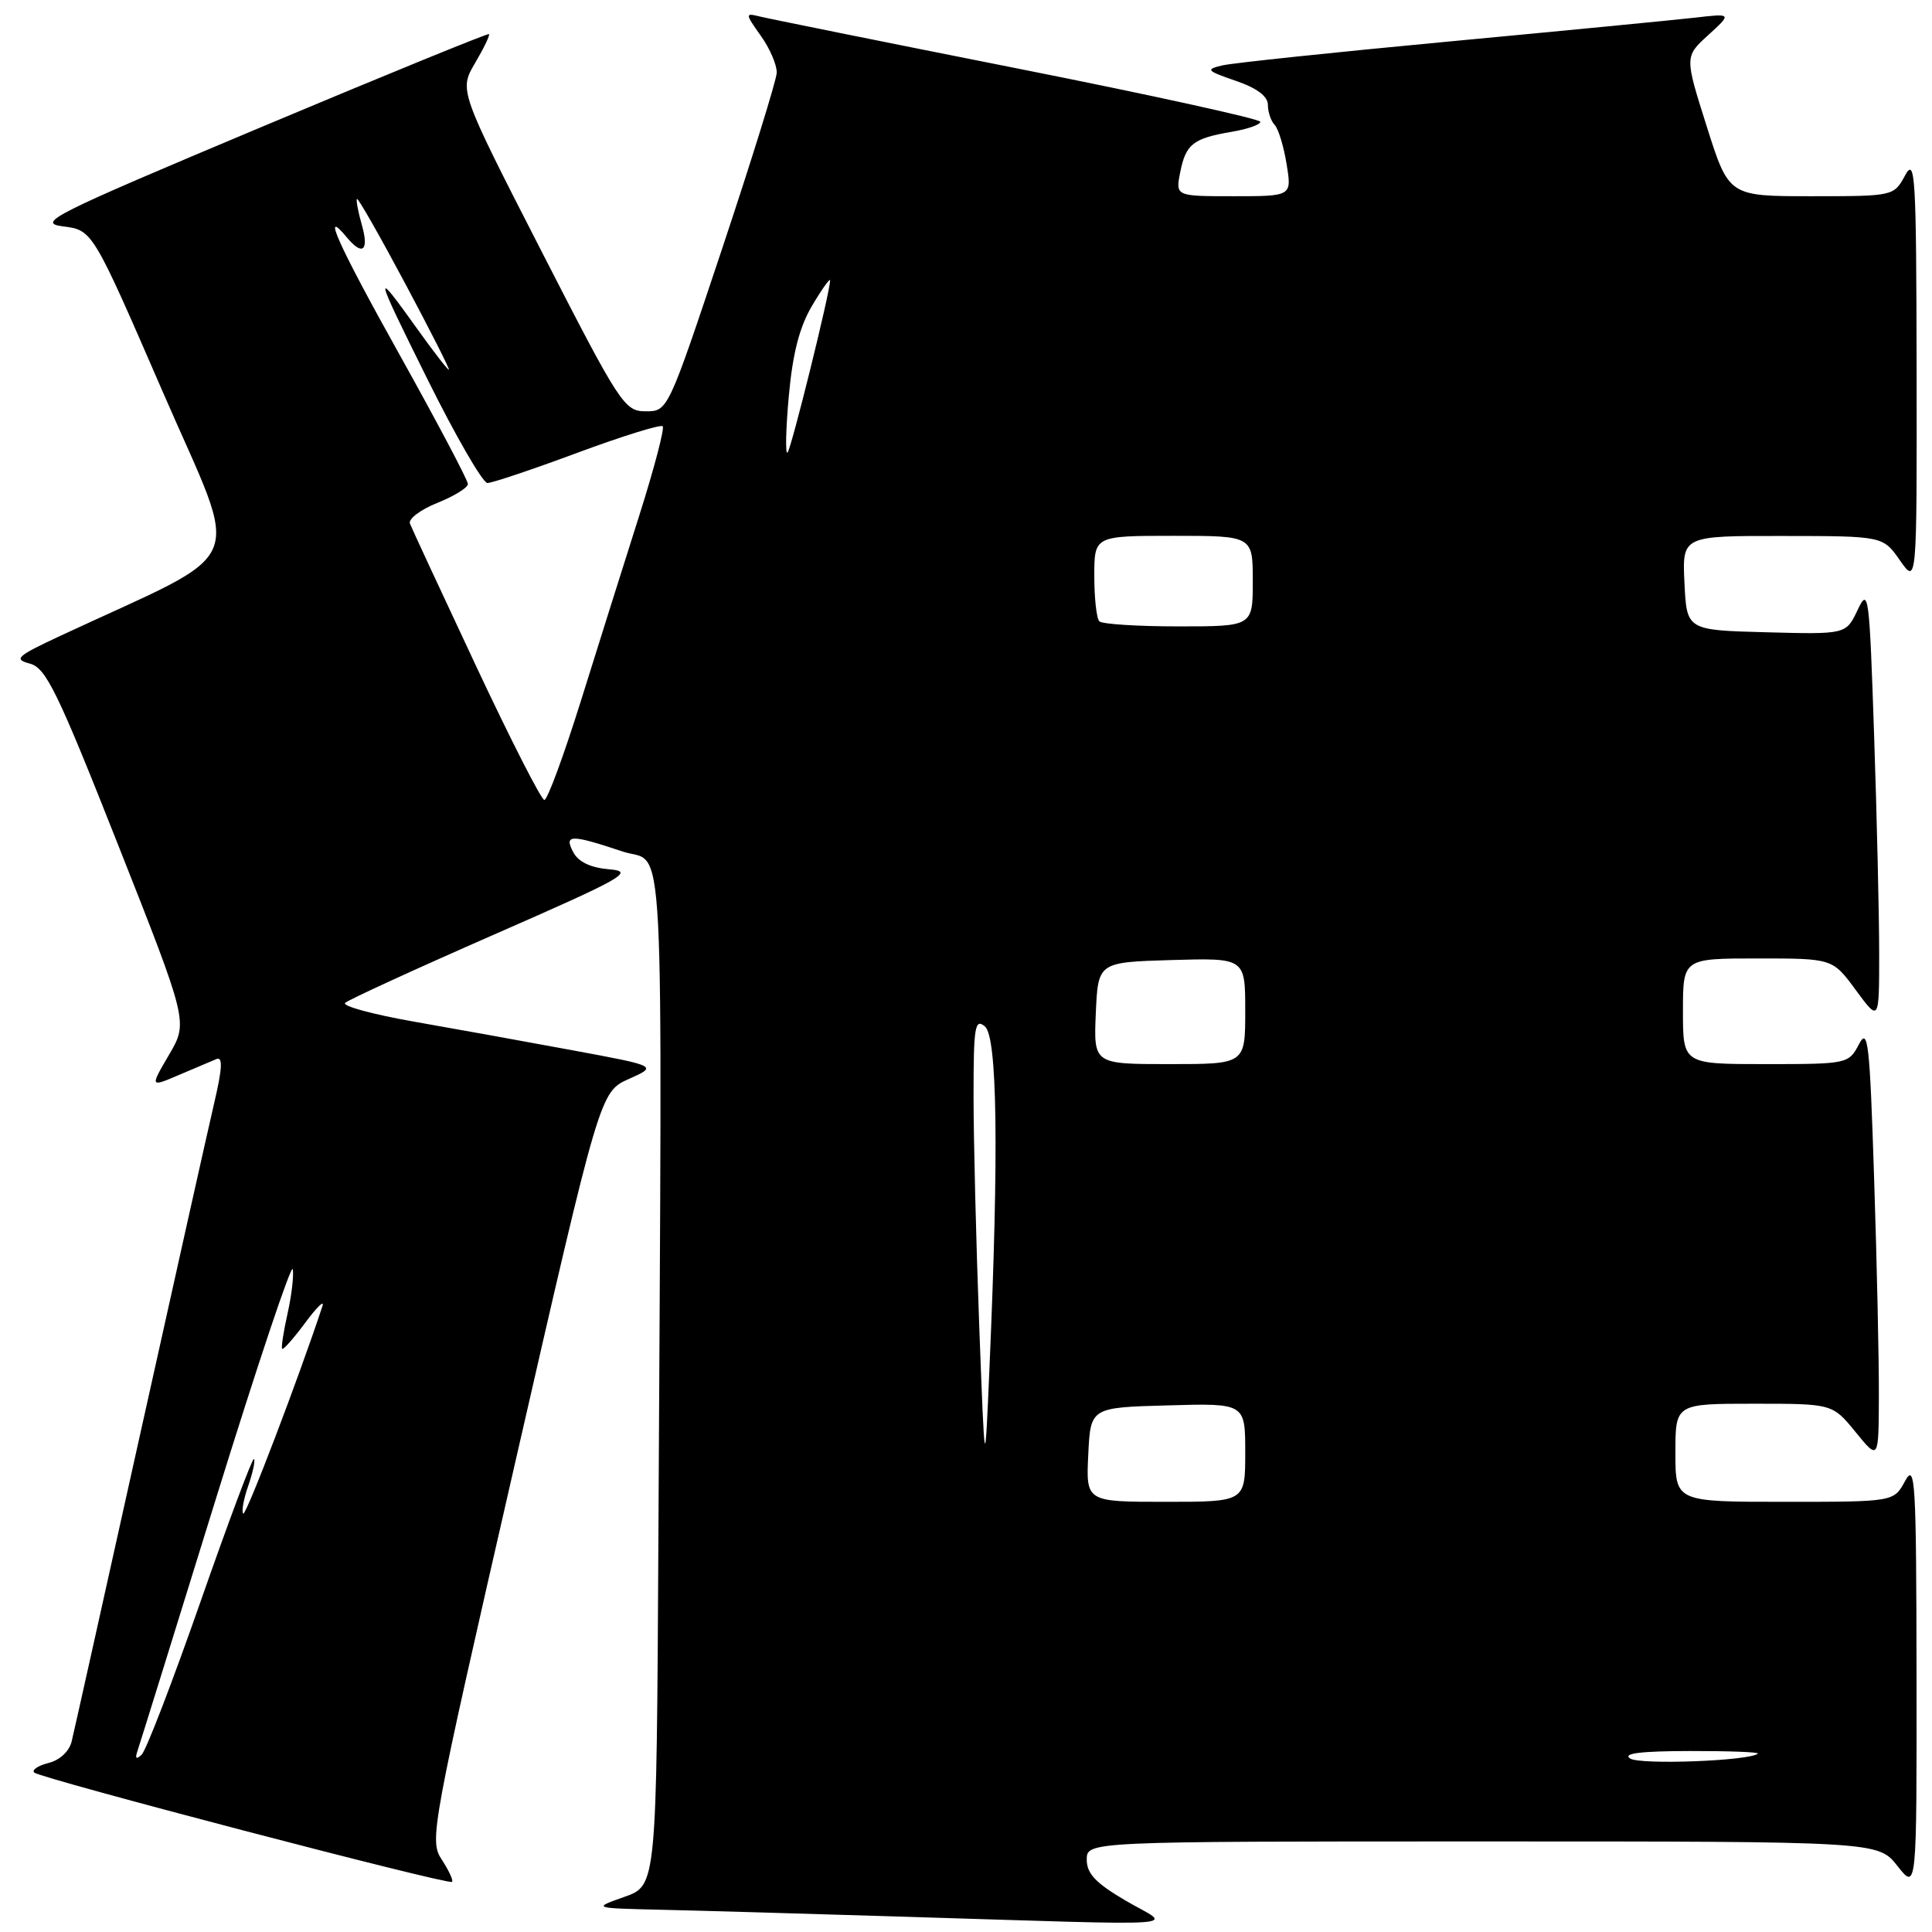 <?xml version="1.0" encoding="UTF-8" standalone="no"?>
<!DOCTYPE svg PUBLIC "-//W3C//DTD SVG 1.1//EN" "http://www.w3.org/Graphics/SVG/1.1/DTD/svg11.dtd" >
<svg xmlns="http://www.w3.org/2000/svg" xmlns:xlink="http://www.w3.org/1999/xlink" version="1.1" viewBox="0 0 256 256">
 <g >
 <path fill="currentColor"
d=" M 149.25 251.90 C 145.21 249.54 144.00 248.28 144.00 246.42 C 144.00 244.00 144.00 244.00 196.43 244.00 C 248.86 244.00 248.86 244.00 251.42 247.25 C 253.98 250.50 253.98 250.50 253.95 222.00 C 253.92 196.16 253.78 193.76 252.43 196.25 C 250.94 199.00 250.94 199.00 236.47 199.00 C 222.00 199.00 222.00 199.00 222.00 192.50 C 222.00 186.00 222.00 186.00 232.40 186.00 C 242.81 186.00 242.81 186.00 245.87 189.75 C 248.93 193.50 248.93 193.50 248.96 185.00 C 248.98 180.32 248.70 167.34 248.33 156.14 C 247.75 138.05 247.52 136.06 246.31 138.39 C 244.96 140.96 244.78 141.00 233.97 141.00 C 223.00 141.00 223.00 141.00 223.00 134.00 C 223.00 127.00 223.00 127.00 232.91 127.00 C 242.83 127.00 242.83 127.00 245.91 131.20 C 249.00 135.39 249.00 135.39 249.00 126.36 C 249.00 121.39 248.70 108.38 248.33 97.46 C 247.70 78.63 247.59 77.77 246.14 80.83 C 244.61 84.06 244.61 84.06 234.05 83.78 C 223.50 83.50 223.50 83.50 223.20 77.25 C 222.90 71.00 222.90 71.00 236.20 71.02 C 249.50 71.03 249.50 71.03 251.75 74.25 C 254.00 77.47 254.00 77.47 253.96 48.99 C 253.92 23.16 253.78 20.76 252.43 23.25 C 250.94 25.99 250.90 26.00 240.01 26.00 C 229.08 26.00 229.08 26.00 226.15 16.75 C 223.22 7.50 223.22 7.50 226.36 4.64 C 229.50 1.77 229.50 1.77 224.50 2.35 C 221.75 2.66 207.12 4.08 192.00 5.50 C 176.88 6.92 163.38 8.34 162.00 8.66 C 159.70 9.20 159.83 9.36 163.75 10.71 C 166.53 11.66 168.00 12.76 168.00 13.88 C 168.00 14.83 168.40 16.03 168.90 16.55 C 169.39 17.07 170.11 19.41 170.48 21.75 C 171.18 26.00 171.18 26.00 163.46 26.00 C 155.75 26.00 155.75 26.00 156.39 22.80 C 157.13 19.08 158.10 18.33 163.23 17.46 C 165.30 17.11 167.00 16.52 167.00 16.14 C 167.00 15.77 152.49 12.58 134.75 9.06 C 117.01 5.54 101.63 2.43 100.56 2.16 C 98.73 1.70 98.75 1.84 100.81 4.74 C 102.02 6.43 102.96 8.64 102.92 9.65 C 102.87 10.67 99.61 21.17 95.67 33.00 C 88.50 54.50 88.50 54.50 85.56 54.50 C 82.74 54.50 82.17 53.63 71.72 33.23 C 60.83 11.96 60.83 11.96 62.95 8.35 C 64.12 6.37 64.95 4.64 64.79 4.52 C 64.63 4.39 51.00 9.96 34.50 16.89 C 6.76 28.55 4.79 29.54 8.38 30.00 C 12.27 30.50 12.27 30.50 21.60 52.00 C 31.98 75.92 33.48 72.37 8.00 84.25 C 2.21 86.95 1.77 87.35 3.95 87.93 C 6.09 88.49 7.61 91.60 15.67 112.00 C 24.93 135.44 24.93 135.44 22.40 139.76 C 19.87 144.08 19.87 144.08 23.68 142.45 C 25.78 141.55 28.03 140.60 28.68 140.33 C 29.54 139.97 29.46 141.57 28.38 146.17 C 27.57 149.65 23.11 169.60 18.47 190.50 C 13.83 211.40 9.80 229.51 9.50 230.73 C 9.19 232.05 7.93 233.23 6.44 233.60 C 5.05 233.95 4.19 234.52 4.53 234.87 C 5.29 235.63 59.34 249.78 59.89 249.36 C 60.10 249.19 59.49 247.88 58.55 246.43 C 56.86 243.86 57.09 242.61 68.16 194.25 C 79.50 144.69 79.50 144.69 83.32 142.97 C 87.15 141.26 87.15 141.26 75.82 139.16 C 69.60 138.01 60.11 136.29 54.73 135.35 C 49.36 134.40 45.31 133.30 45.73 132.89 C 46.16 132.48 55.05 128.40 65.50 123.82 C 82.67 116.30 84.14 115.47 80.75 115.19 C 78.29 114.99 76.65 114.22 75.97 112.94 C 74.69 110.54 75.61 110.53 82.50 112.83 C 88.19 114.73 87.75 106.26 87.24 203.92 C 87.00 249.83 87.00 249.83 82.75 251.34 C 78.50 252.84 78.50 252.84 87.50 253.05 C 92.45 253.16 106.62 253.57 119.00 253.95 C 159.02 255.17 155.30 255.42 149.25 251.90 Z  M 216.00 233.01 C 214.96 232.33 217.41 232.03 223.92 232.02 C 229.10 232.01 233.15 232.16 232.92 232.37 C 231.81 233.33 217.34 233.88 216.00 233.01 Z  M 18.22 232.00 C 18.50 231.18 23.18 216.14 28.61 198.59 C 34.05 181.04 38.63 167.35 38.79 168.18 C 38.95 169.00 38.64 171.65 38.10 174.06 C 37.56 176.47 37.24 178.57 37.39 178.73 C 37.55 178.88 38.93 177.32 40.46 175.25 C 41.99 173.19 43.01 172.20 42.73 173.05 C 39.60 182.54 32.59 200.92 32.23 200.56 C 31.98 200.31 32.27 198.66 32.89 196.89 C 33.50 195.12 33.85 193.52 33.65 193.32 C 33.46 193.13 30.27 201.64 26.57 212.23 C 22.86 222.83 19.36 231.95 18.77 232.50 C 18.04 233.19 17.87 233.03 18.22 232.00 Z  M 144.20 192.75 C 144.50 186.50 144.50 186.50 154.75 186.22 C 165.00 185.93 165.00 185.93 165.00 192.47 C 165.00 199.00 165.00 199.00 154.45 199.00 C 143.90 199.00 143.90 199.00 144.20 192.75 Z  M 129.75 175.59 C 129.34 164.64 129.00 150.97 129.00 145.22 C 129.00 136.03 129.18 134.91 130.50 136.00 C 132.15 137.37 132.36 152.41 131.12 181.00 C 130.50 195.50 130.50 195.50 129.75 175.59 Z  M 145.20 134.25 C 145.50 127.50 145.50 127.50 155.25 127.21 C 165.00 126.93 165.00 126.93 165.00 133.96 C 165.00 141.00 165.00 141.00 154.95 141.00 C 144.91 141.00 144.91 141.00 145.20 134.25 Z  M 63.08 88.25 C 58.50 78.49 54.56 70.00 54.32 69.38 C 54.08 68.77 55.71 67.53 57.94 66.64 C 60.17 65.75 62.00 64.62 62.00 64.13 C 62.00 63.65 57.93 55.94 52.95 47.01 C 44.75 32.32 42.49 27.27 45.98 31.48 C 48.04 33.96 48.92 33.22 47.95 29.82 C 47.45 28.07 47.16 26.51 47.30 26.36 C 47.45 26.21 50.32 31.25 53.68 37.55 C 57.04 43.85 59.65 49.00 59.48 49.00 C 59.31 49.00 57.48 46.64 55.41 43.75 C 49.37 35.31 49.46 35.79 56.64 50.25 C 60.39 57.81 63.97 64.00 64.59 64.00 C 65.21 64.00 70.58 62.20 76.52 59.99 C 82.46 57.79 87.54 56.21 87.81 56.48 C 88.08 56.75 86.69 62.04 84.73 68.23 C 82.76 74.43 79.29 85.46 77.01 92.75 C 74.73 100.04 72.54 106.00 72.13 106.00 C 71.73 106.00 67.66 98.01 63.08 88.25 Z  M 145.67 82.33 C 145.30 81.97 145.00 79.27 145.00 76.33 C 145.00 71.00 145.00 71.00 155.50 71.00 C 166.00 71.00 166.00 71.00 166.00 77.00 C 166.00 83.00 166.00 83.00 156.17 83.00 C 150.76 83.00 146.03 82.70 145.67 82.33 Z  M 104.52 52.50 C 105.03 46.84 105.93 43.33 107.61 40.50 C 108.91 38.30 109.99 36.80 109.99 37.16 C 110.01 38.63 104.85 59.48 104.35 59.97 C 104.05 60.26 104.12 56.90 104.52 52.50 Z "/>
</g>
</svg>